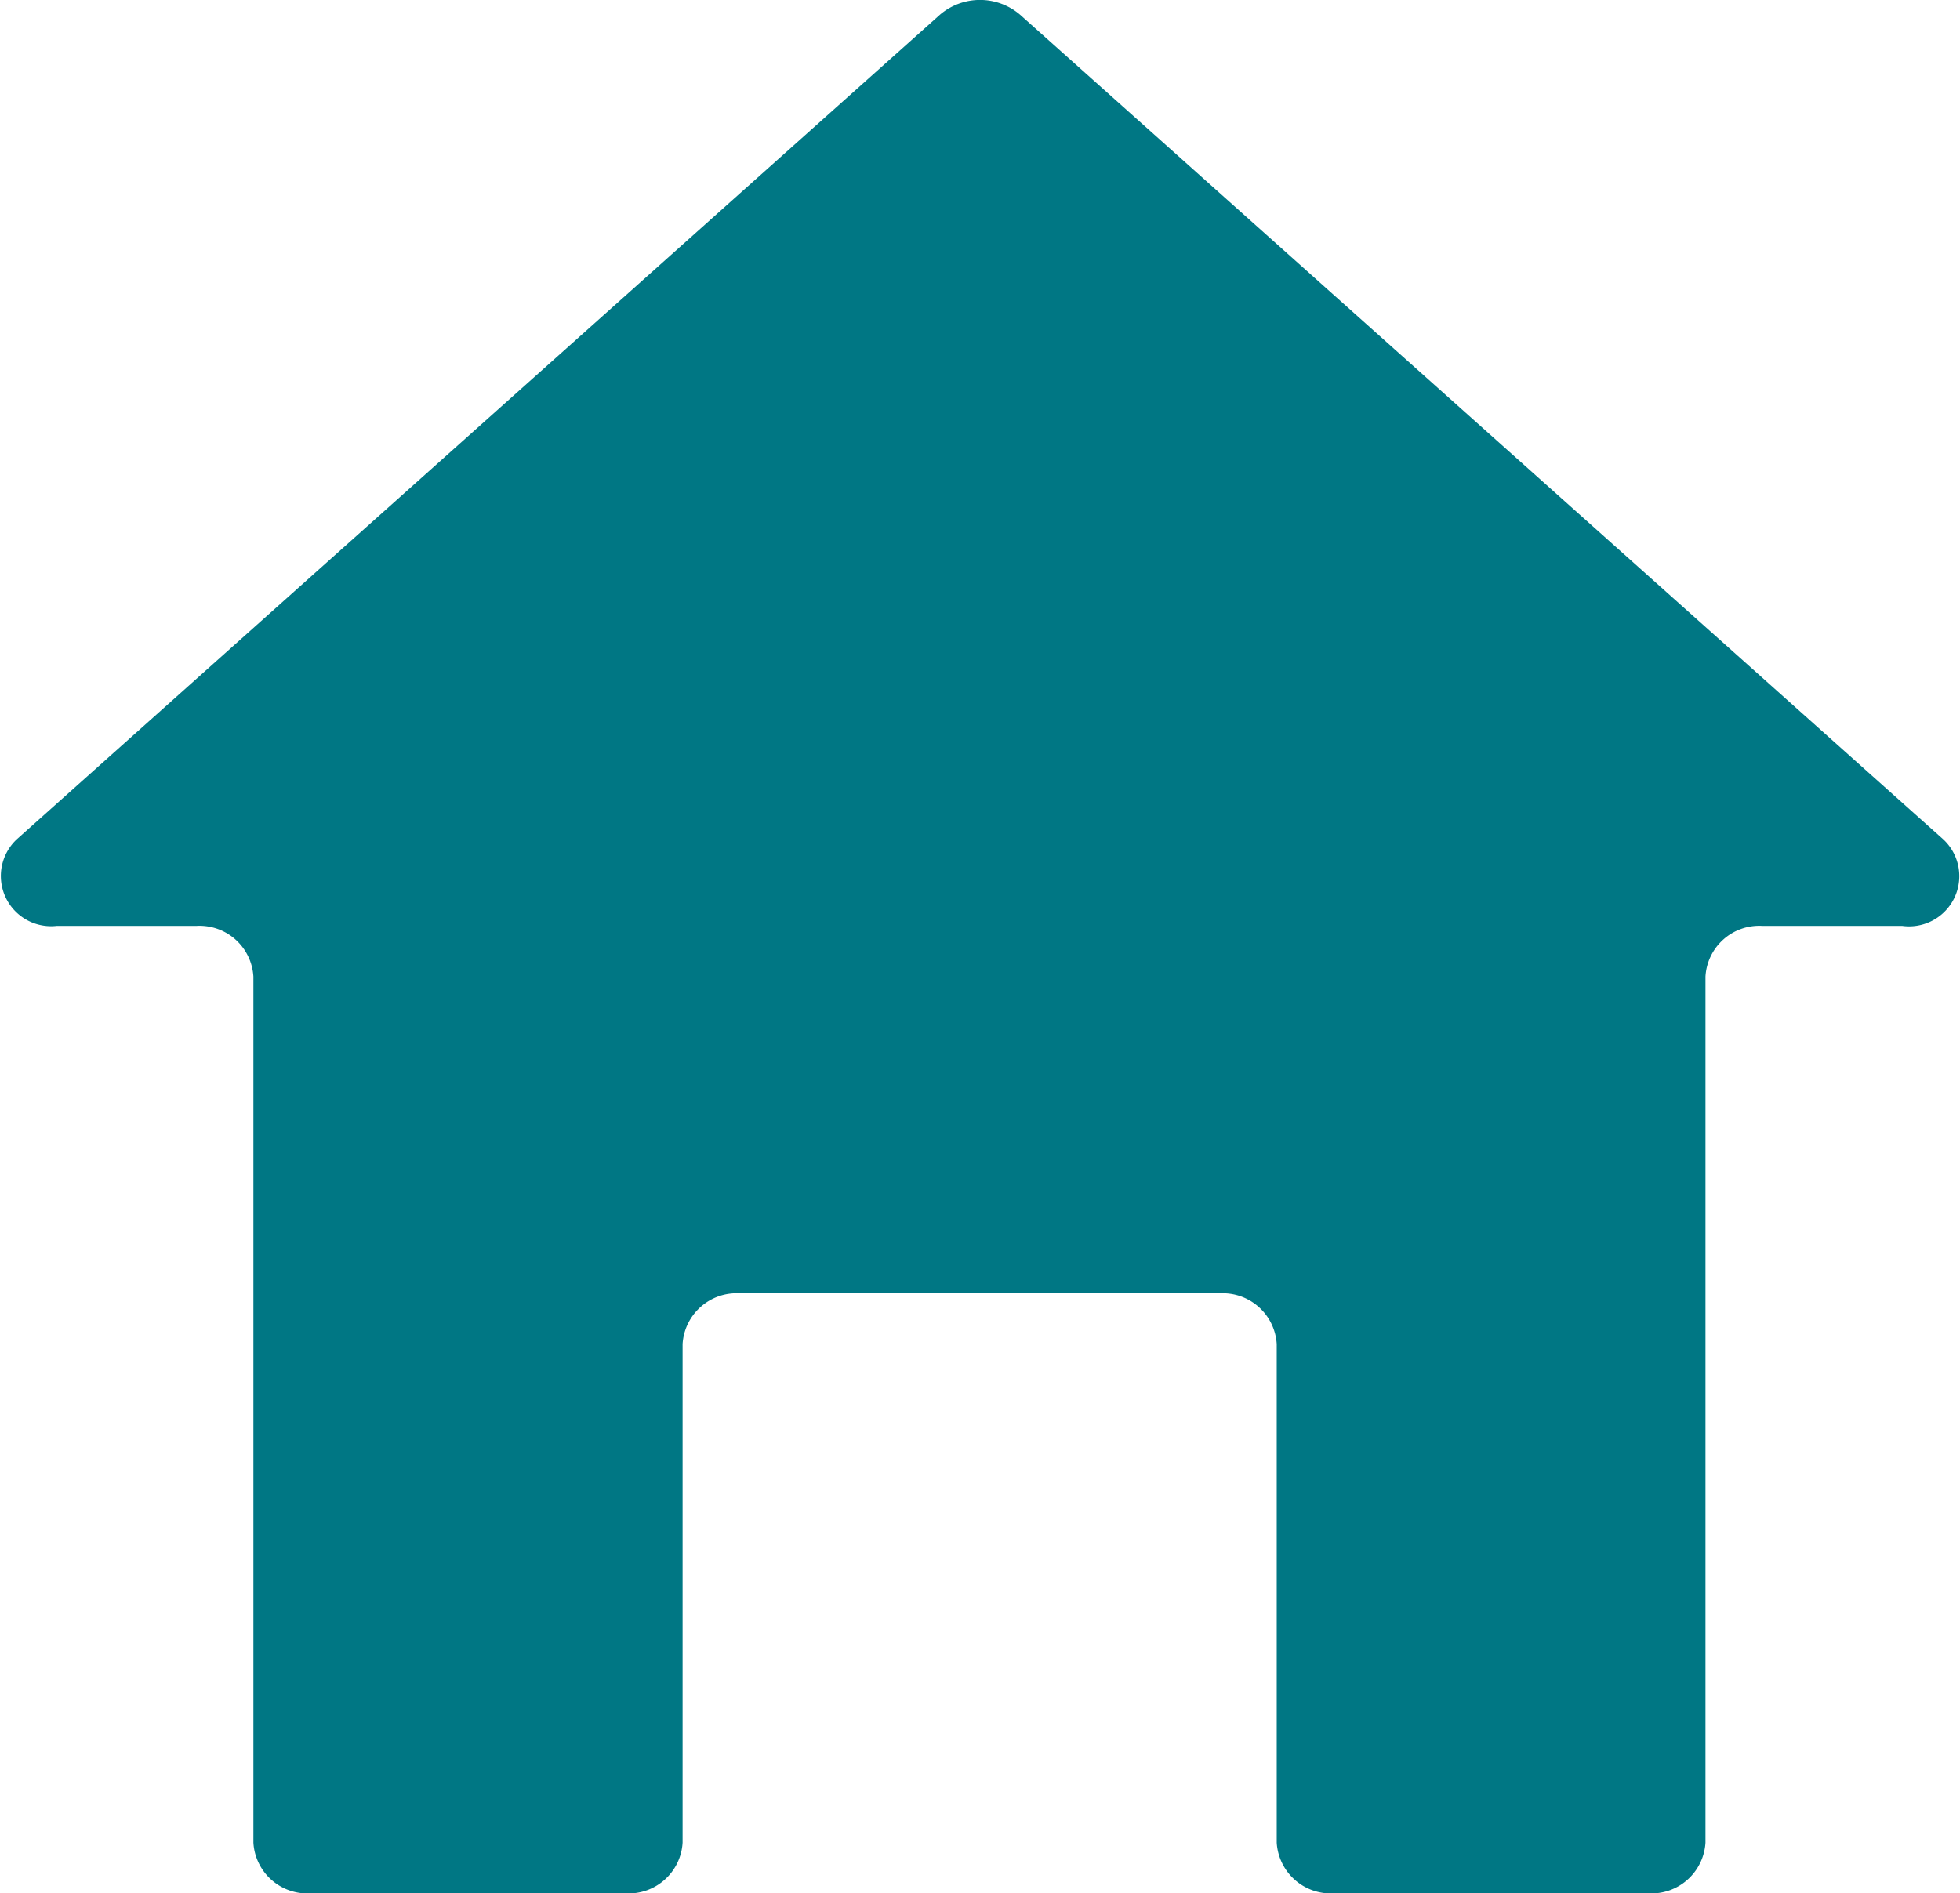 <svg xmlns="http://www.w3.org/2000/svg" xmlns:xlink="http://www.w3.org/1999/xlink" width="17.326" height="16.739" viewBox="0 0 17.326 16.739"><defs><style>.a{fill:none;}.b{clip-path:url(#a);}.c{fill:#007784;}</style><clipPath id="a"><rect class="a" width="17.326" height="16.739"/></clipPath></defs><g class="b" transform="translate(0)"><path class="c" d="M18.571,8.129,10.411.839a.545.545,0,0,0-.71,0l-8.16,7.29a.444.444,0,0,0,.355.765H3.133a.477.477,0,0,1,.5.448V17a.477.477,0,0,0,.5.448H6.927a.477.477,0,0,0,.5-.448V12.591a.478.478,0,0,1,.5-.448h4.252a.478.478,0,0,1,.5.448V17a.478.478,0,0,0,.5.448h2.79a.478.478,0,0,0,.5-.448V9.342a.476.476,0,0,1,.5-.448h1.238A.444.444,0,0,0,18.571,8.129Z" transform="translate(-1.393 -0.708)"/></g></svg>